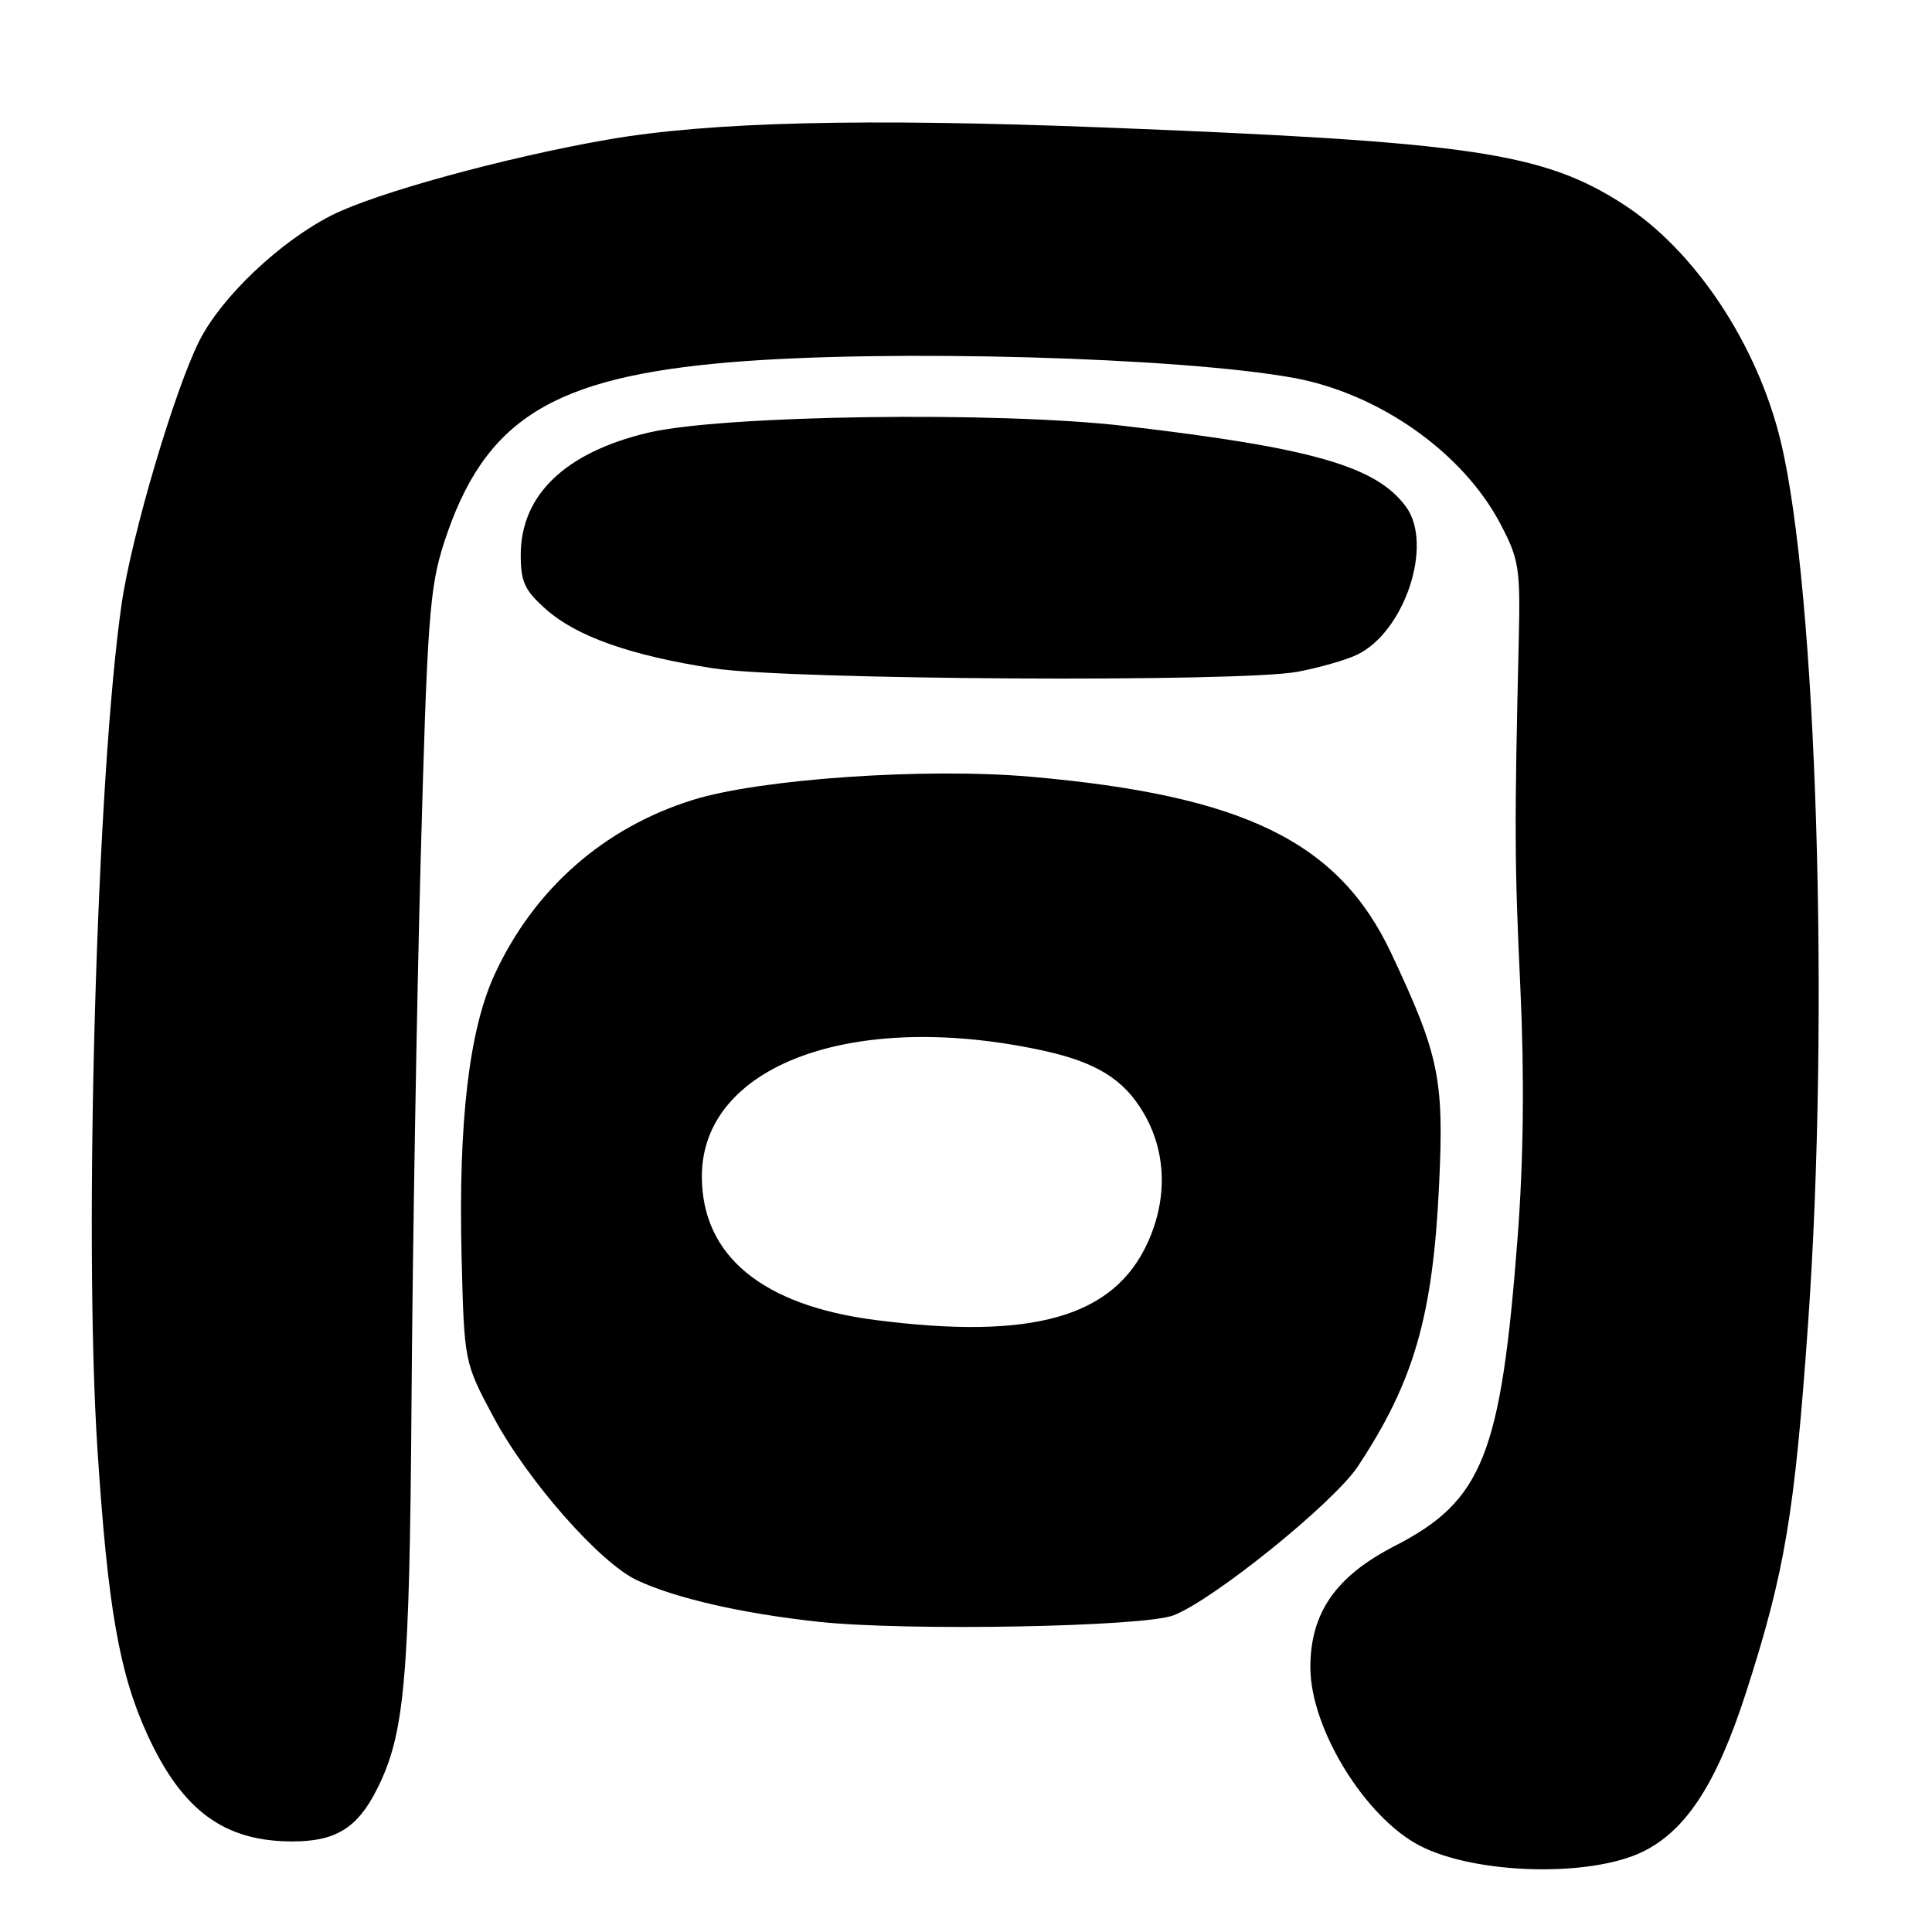 <?xml version="1.0" encoding="UTF-8" standalone="no"?>
<!DOCTYPE svg PUBLIC "-//W3C//DTD SVG 1.1//EN" "http://www.w3.org/Graphics/SVG/1.1/DTD/svg11.dtd" >
<svg xmlns="http://www.w3.org/2000/svg" xmlns:xlink="http://www.w3.org/1999/xlink" version="1.1" viewBox="0 0 256 256">
 <g >
 <path fill="currentColor"
d=" M 217.70 245.35 C 223.45 242.52 227.48 236.30 231.37 224.23 C 236.50 208.32 237.80 200.59 239.58 175.37 C 242.47 134.51 240.73 78.35 235.96 58.50 C 232.86 45.61 224.57 33.14 215.01 27.01 C 204.42 20.21 194.79 18.79 146.50 16.90 C 114.41 15.64 94.12 16.14 80.50 18.50 C 66.91 20.87 49.81 25.56 43.96 28.52 C 37.10 32.00 29.38 39.31 26.43 45.13 C 23.15 51.61 17.42 70.98 16.12 80.00 C 12.81 102.88 11.07 163.71 12.91 192.00 C 14.28 213.01 15.80 221.70 19.52 229.83 C 24.13 239.90 29.68 244.00 38.75 244.00 C 44.45 244.00 47.33 242.24 49.90 237.18 C 53.64 229.82 54.27 222.73 54.53 185.50 C 54.67 165.70 55.21 133.53 55.74 114.00 C 56.61 82.05 56.92 77.84 58.84 71.91 C 64.14 55.59 73.09 49.97 96.92 47.99 C 117.85 46.26 156.26 47.33 171.36 50.06 C 182.73 52.13 193.82 59.94 198.79 69.38 C 201.29 74.12 201.47 75.28 201.24 85.00 C 200.66 109.71 200.68 114.37 201.46 131.00 C 202.00 142.68 201.88 153.66 201.09 164.00 C 198.88 192.81 196.47 198.86 184.79 204.86 C 176.98 208.87 173.61 213.74 173.63 220.98 C 173.66 229.07 180.89 240.82 188.14 244.57 C 195.51 248.38 210.71 248.78 217.70 245.35 Z  M 155.50 214.04 C 160.82 211.98 176.73 199.12 179.91 194.32 C 187.36 183.08 189.87 174.38 190.69 156.94 C 191.35 142.97 190.70 139.82 184.35 126.32 C 177.40 111.54 164.86 105.40 136.56 102.92 C 122.68 101.70 100.79 103.20 91.85 105.98 C 79.99 109.66 70.71 117.85 65.50 129.21 C 62.15 136.54 60.73 148.69 61.16 166.37 C 61.51 180.50 61.51 180.50 65.37 187.73 C 69.83 196.10 79.42 207.02 84.35 209.36 C 89.40 211.76 98.36 213.81 108.50 214.90 C 120.12 216.15 151.56 215.57 155.50 214.04 Z  M 171.96 89.01 C 174.84 88.46 178.37 87.45 179.81 86.76 C 186.13 83.72 189.96 72.16 186.31 67.16 C 182.38 61.78 173.91 59.34 148.99 56.44 C 132.21 54.48 95.70 55.00 85.86 57.34 C 74.87 59.96 69.00 65.60 69.00 73.54 C 69.00 77.13 69.53 78.26 72.41 80.79 C 76.48 84.36 83.57 86.86 94.47 88.55 C 104.35 90.09 164.40 90.44 171.96 89.01 Z  M 116.00 174.91 C 100.99 172.98 93.01 166.38 93.00 155.90 C 92.99 141.20 112.87 133.79 137.95 139.15 C 145.19 140.70 148.89 142.96 151.53 147.47 C 154.54 152.59 154.74 158.78 152.09 164.62 C 147.59 174.53 136.84 177.59 116.00 174.91 Z "/>
</g>
</svg>